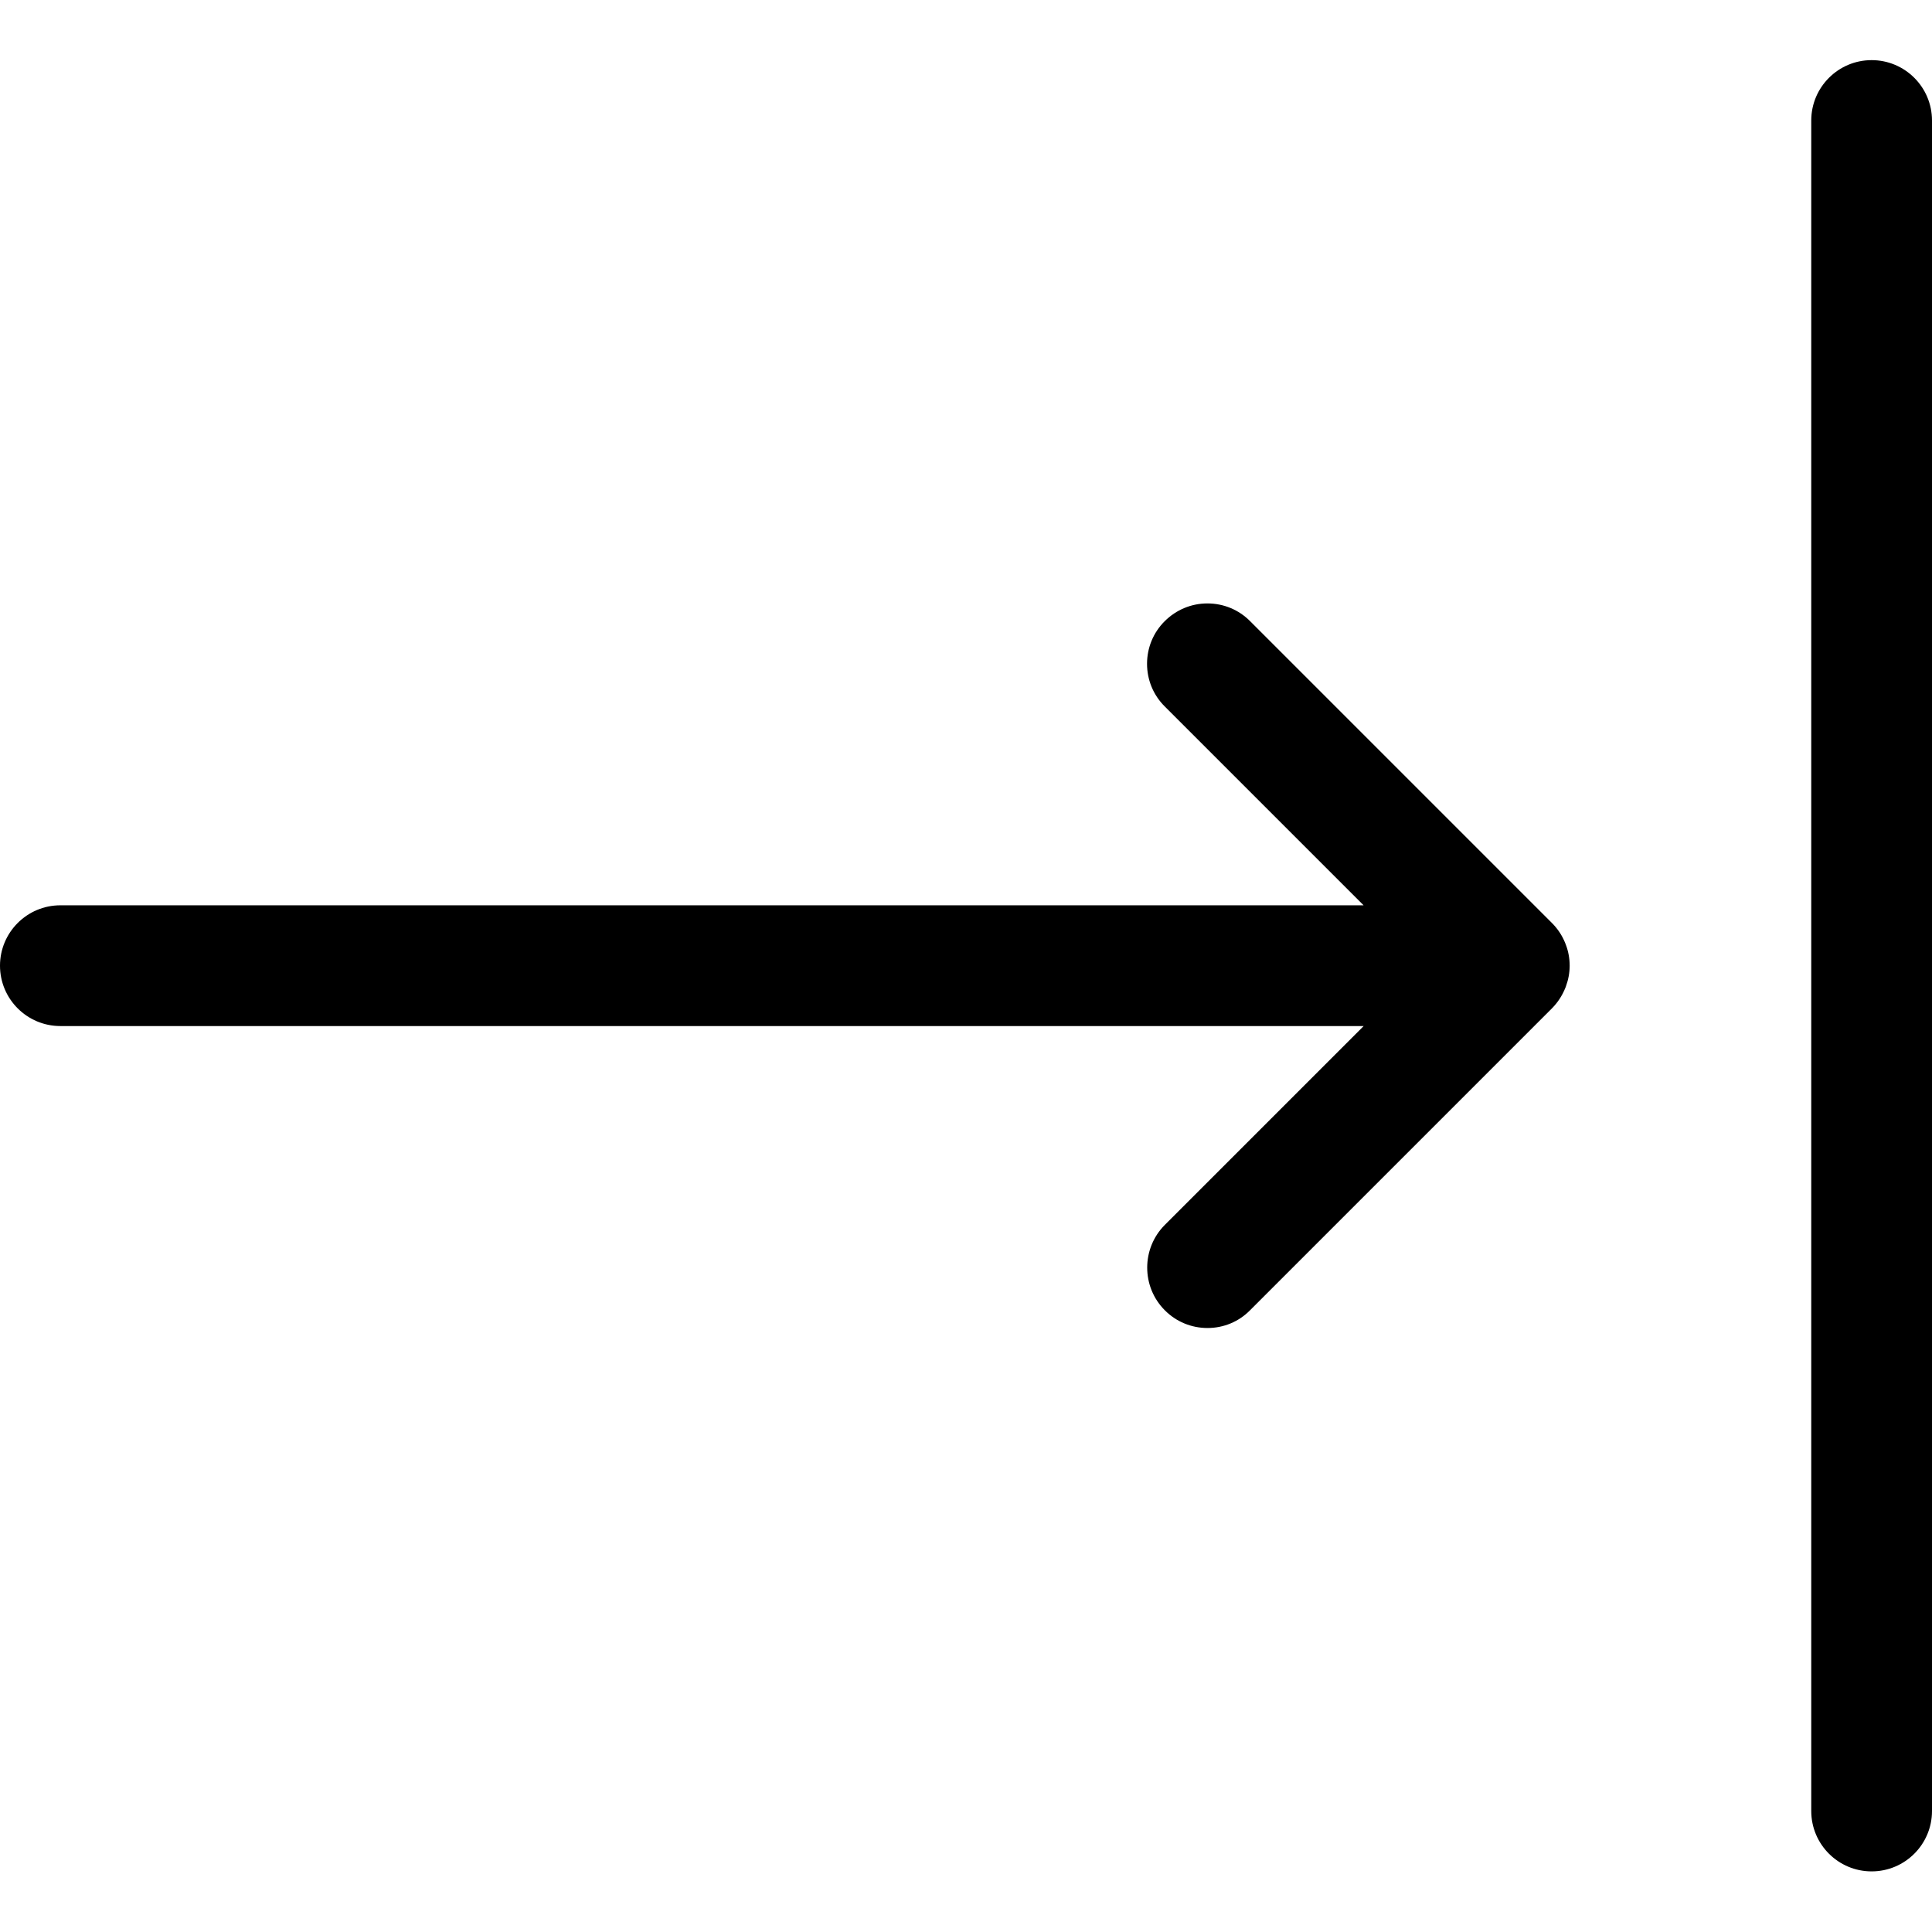 <?xml version="1.0" encoding="utf-8"?>
<!-- Generator: Adobe Illustrator 22.1.0, SVG Export Plug-In . SVG Version: 6.00 Build 0)  -->
<svg version="1.1" id="Layer_1" xmlns="http://www.w3.org/2000/svg" xmlns:xlink="http://www.w3.org/1999/xlink" x="0px" y="0px"
	 viewBox="0 0 24 24" style="enable-background:new 0 0 24 24;" xml:space="preserve">
<title>keyboard-arrow-next</title>
<g>
	<path d="M15,16.497c-0.2,0-0.389-0.078-0.53-0.22c-0.292-0.292-0.292-0.768,0-1.061l2.47-2.47H0.75c-0.414,0-0.75-0.336-0.75-0.75
		s0.336-0.75,0.75-0.75h16.189l-2.47-2.47c-0.142-0.141-0.22-0.33-0.22-0.53s0.078-0.389,0.22-0.53s0.33-0.22,0.53-0.22
		s0.389,0.078,0.53,0.22l3.75,3.75c0.07,0.07,0.125,0.152,0.163,0.245c0.003,0.008,0.007,0.017,0.01,0.026
		c0.031,0.081,0.047,0.17,0.047,0.259c0,0.087-0.016,0.174-0.047,0.258c-0.002,0.006-0.004,0.011-0.006,0.016
		c-0.042,0.104-0.098,0.186-0.168,0.257l-3.749,3.749C15.389,16.419,15.2,16.497,15,16.497z"/>
	<path d="M23.25,23.247c-0.414,0-0.75-0.336-0.75-0.75v-21c0-0.414,0.336-0.75,0.75-0.75S24,1.083,24,1.497v21
		C24,22.911,23.664,23.247,23.25,23.247z"/>
</g>
</svg>
